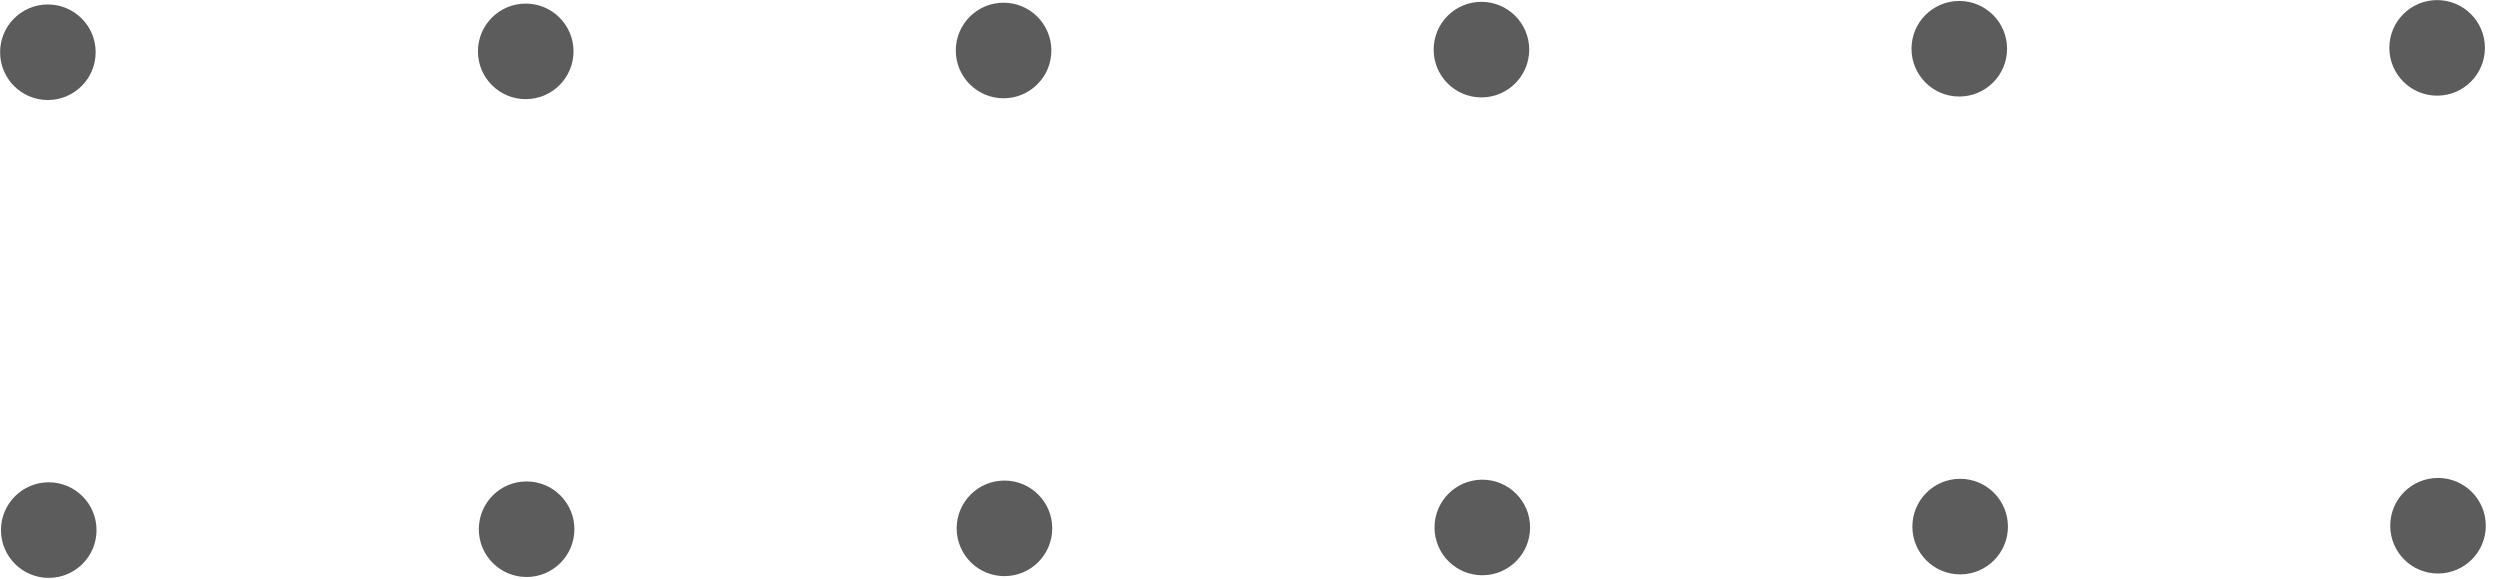 <svg width="164" height="38" viewBox="0 0 164 38" fill="none" xmlns="http://www.w3.org/2000/svg">
<path fill-rule="evenodd" clip-rule="evenodd" d="M156.741 3.146C156.745 4.877 158.151 6.278 159.882 6.275C161.613 6.272 163.014 4.866 163.011 3.135C163.008 1.403 161.602 0.003 159.87 0.006C158.139 0.009 156.738 1.415 156.741 3.146ZM125.394 3.203C125.397 4.935 126.803 6.336 128.535 6.332C130.266 6.329 131.667 4.923 131.664 3.192C131.661 1.461 130.255 0.06 128.523 0.063C126.792 0.066 125.391 1.472 125.394 3.203ZM97.188 6.39C95.456 6.393 94.05 4.992 94.047 3.261C94.044 1.529 95.445 0.123 97.176 0.12C98.907 0.117 100.313 1.518 100.317 3.249C100.32 4.981 98.919 6.387 97.188 6.39ZM62.7 3.318C62.703 5.049 64.109 6.45 65.841 6.447C67.572 6.444 68.973 5.038 68.969 3.307C68.966 1.575 67.56 0.174 65.829 0.178C64.098 0.181 62.697 1.587 62.7 3.318ZM34.493 6.504C32.762 6.507 31.356 5.107 31.353 3.375C31.35 1.644 32.751 0.238 34.482 0.235C36.213 0.232 37.619 1.633 37.622 3.364C37.626 5.095 36.225 6.501 34.493 6.504ZM0.006 3.433C0.009 5.164 1.415 6.565 3.146 6.562C4.877 6.558 6.278 5.152 6.275 3.421C6.272 1.69 4.866 0.289 3.135 0.292C1.403 0.295 0.003 1.701 0.006 3.433ZM159.939 37.622C158.208 37.626 156.802 36.225 156.799 34.493C156.796 32.762 158.196 31.356 159.928 31.353C161.659 31.35 163.065 32.751 163.068 34.482C163.071 36.213 161.67 37.619 159.939 37.622ZM125.452 34.551C125.455 36.282 126.861 37.683 128.592 37.68C130.323 37.676 131.724 36.27 131.721 34.539C131.718 32.808 130.312 31.407 128.581 31.41C126.849 31.413 125.448 32.819 125.452 34.551ZM97.245 37.737C95.514 37.74 94.108 36.339 94.104 34.608C94.101 32.877 95.502 31.471 97.233 31.467C98.965 31.464 100.371 32.865 100.374 34.596C100.377 36.328 98.976 37.734 97.245 37.737ZM62.757 34.665C62.761 36.396 64.166 37.797 65.898 37.794C67.629 37.791 69.03 36.385 69.027 34.654C69.024 32.922 67.618 31.521 65.886 31.525C64.155 31.528 62.754 32.934 62.757 34.665ZM34.551 37.851C32.819 37.855 31.413 36.454 31.41 34.722C31.407 32.991 32.808 31.585 34.539 31.582C36.27 31.579 37.676 32.98 37.68 34.711C37.683 36.442 36.282 37.848 34.551 37.851ZM0.063 34.78C0.066 36.511 1.472 37.912 3.203 37.909C4.935 37.906 6.336 36.499 6.332 34.768C6.329 33.037 4.923 31.636 3.192 31.639C1.461 31.642 0.06 33.048 0.063 34.78Z" fill="#5C5C5C"/>
</svg>
